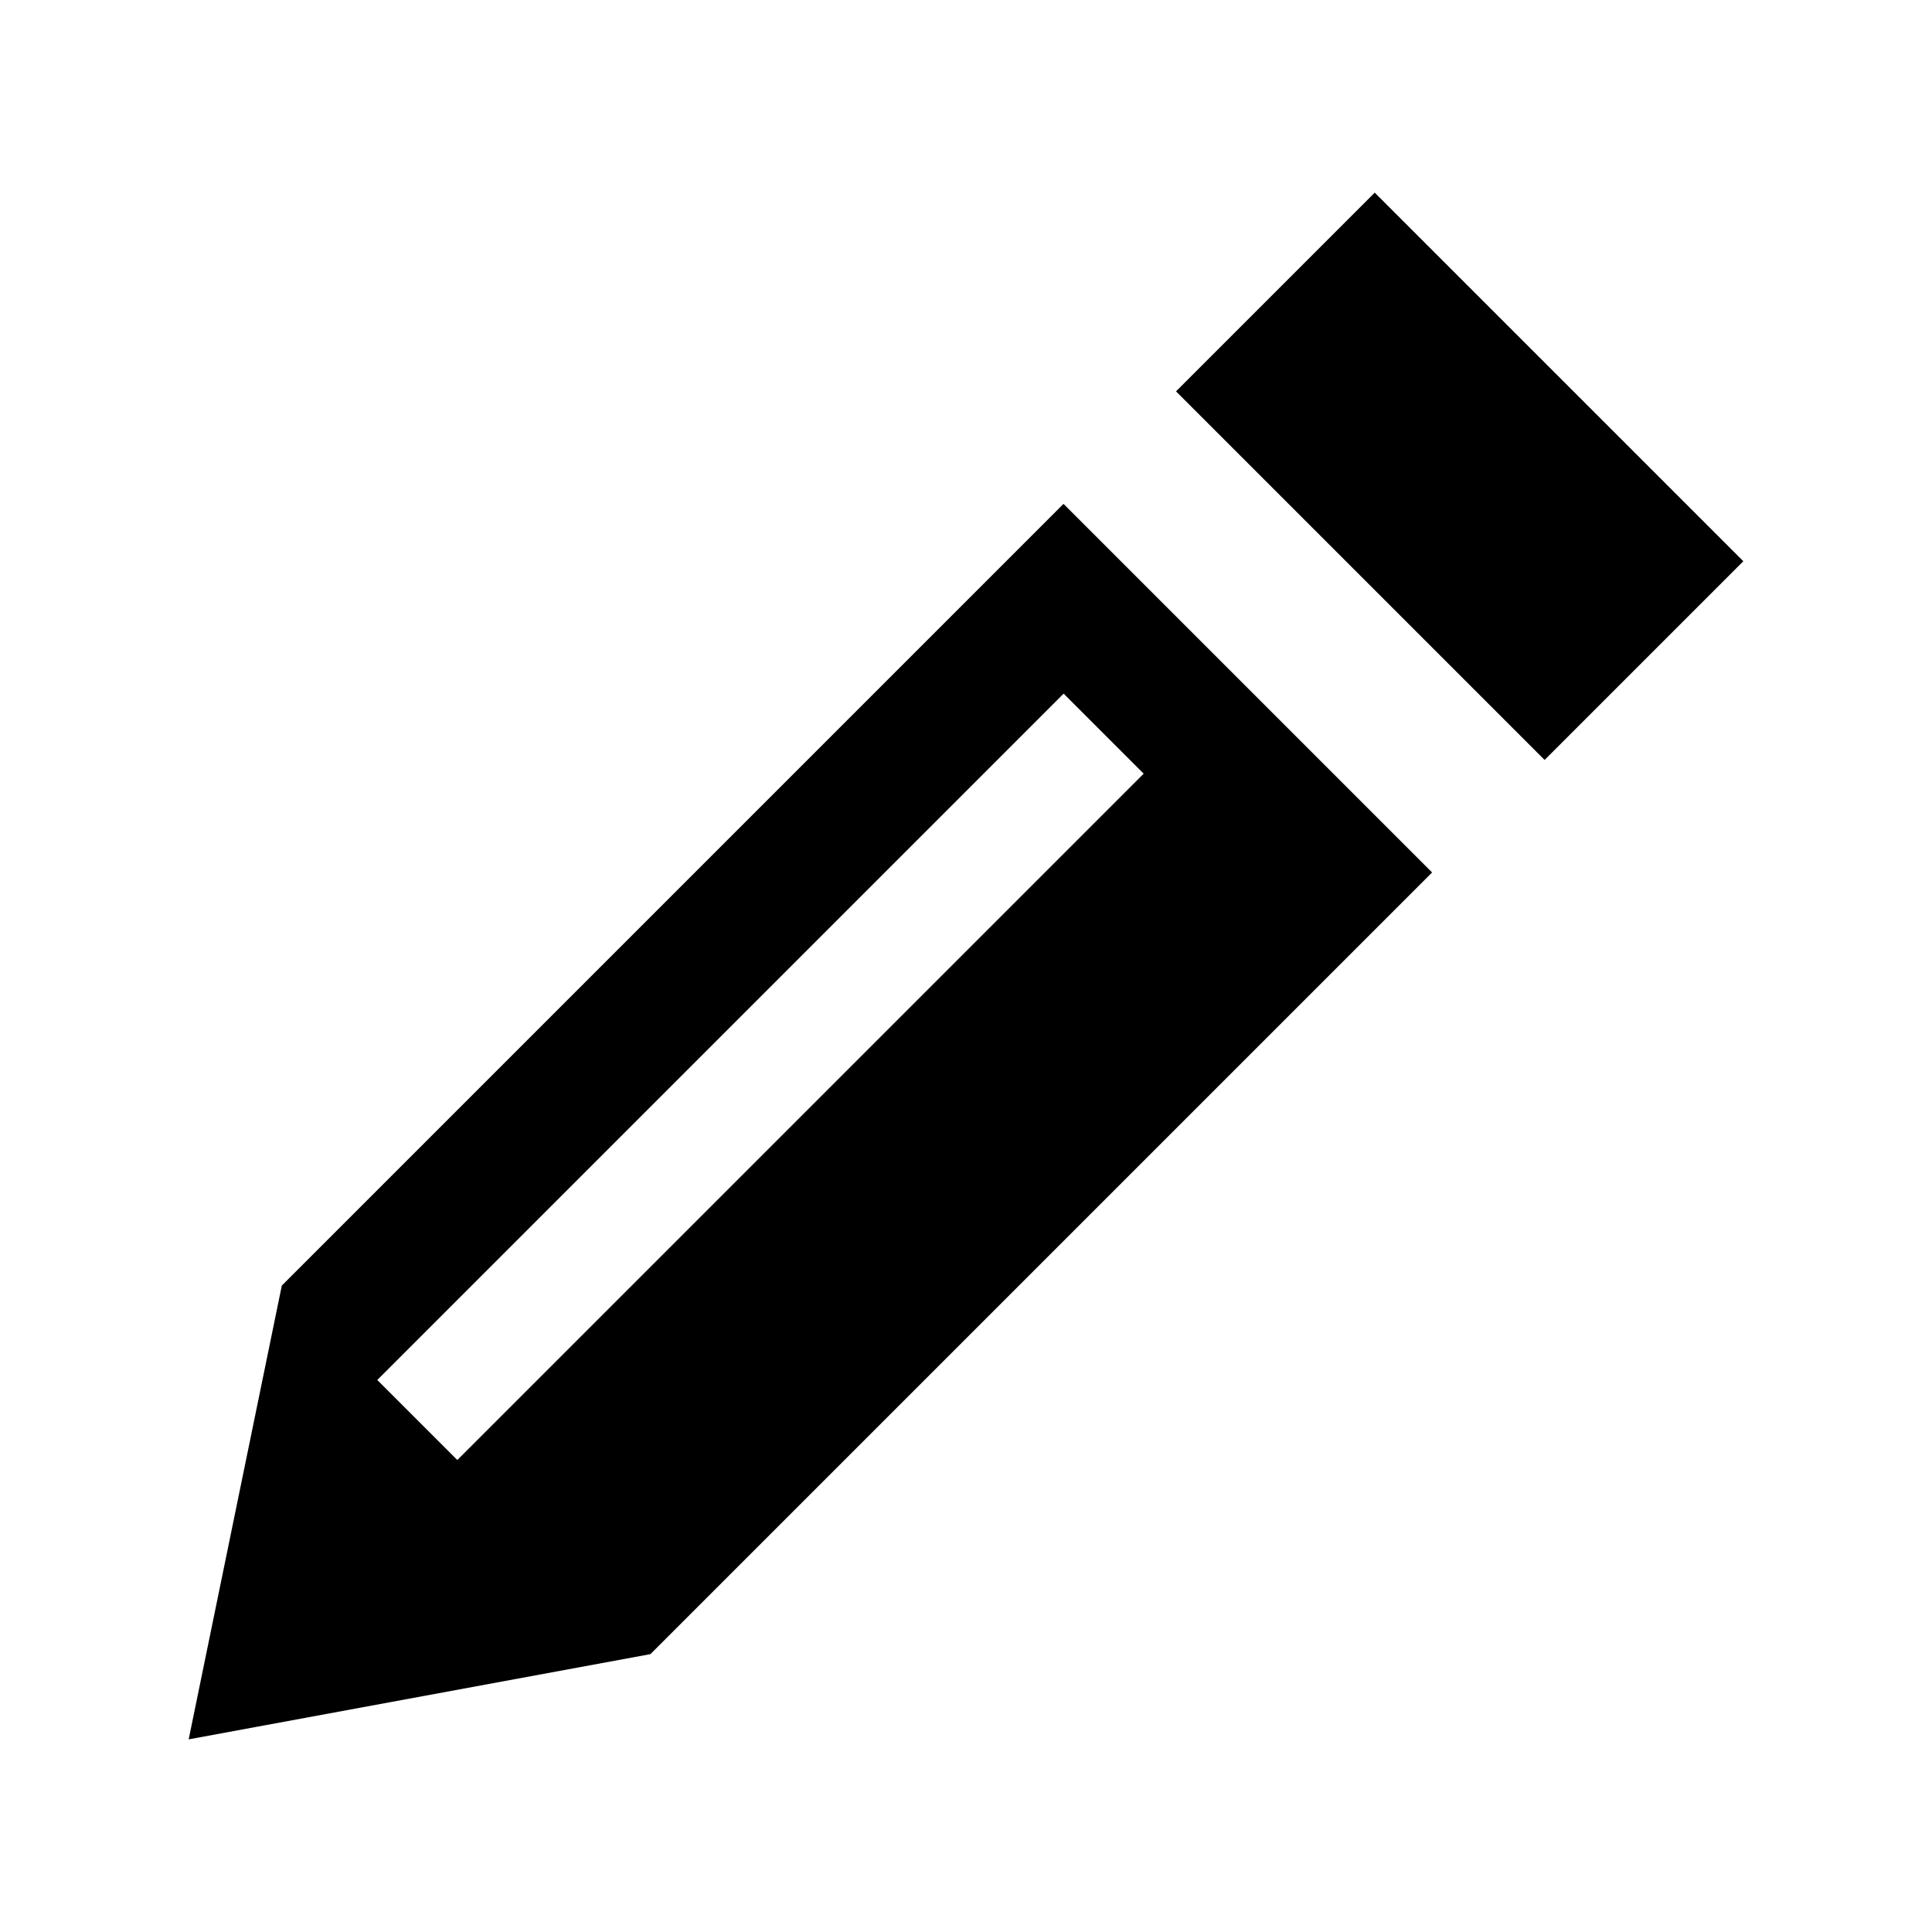 <?xml version="1.0" encoding="utf-8"?>


<!-- The icon can be used freely in both personal and commercial projects with no attribution required, but always appreciated. 
You may NOT sub-license, resell, rent, redistribute or otherwise transfer the icon without express written permission from iconmonstr.com -->


<!DOCTYPE svg PUBLIC "-//W3C//DTD SVG 1.1//EN" "http://www.w3.org/Graphics/SVG/1.1/DTD/svg11.dtd">

<svg version="1.1" xmlns="http://www.w3.org/2000/svg" xmlns:xlink="http://www.w3.org/1999/xlink" x="0px" y="0px"

	 width="512px" height="512px" viewBox="0 0 512 512" enable-background="new 0 0 512 512" xml:space="preserve">

<path id="pencil-2-icon" d="M74.686,340.686L50,460.949l122.365-22.584L379.52,231.211l-97.68-97.68L74.686,340.686z

	 M303.088,205.032l-181.891,181.89l-21.213-21.213l181.891-181.89L303.088,205.032z M462,148.731l-52.662,52.662l-97.682-97.68

	l52.662-52.663L462,148.731z"/>

</svg>

